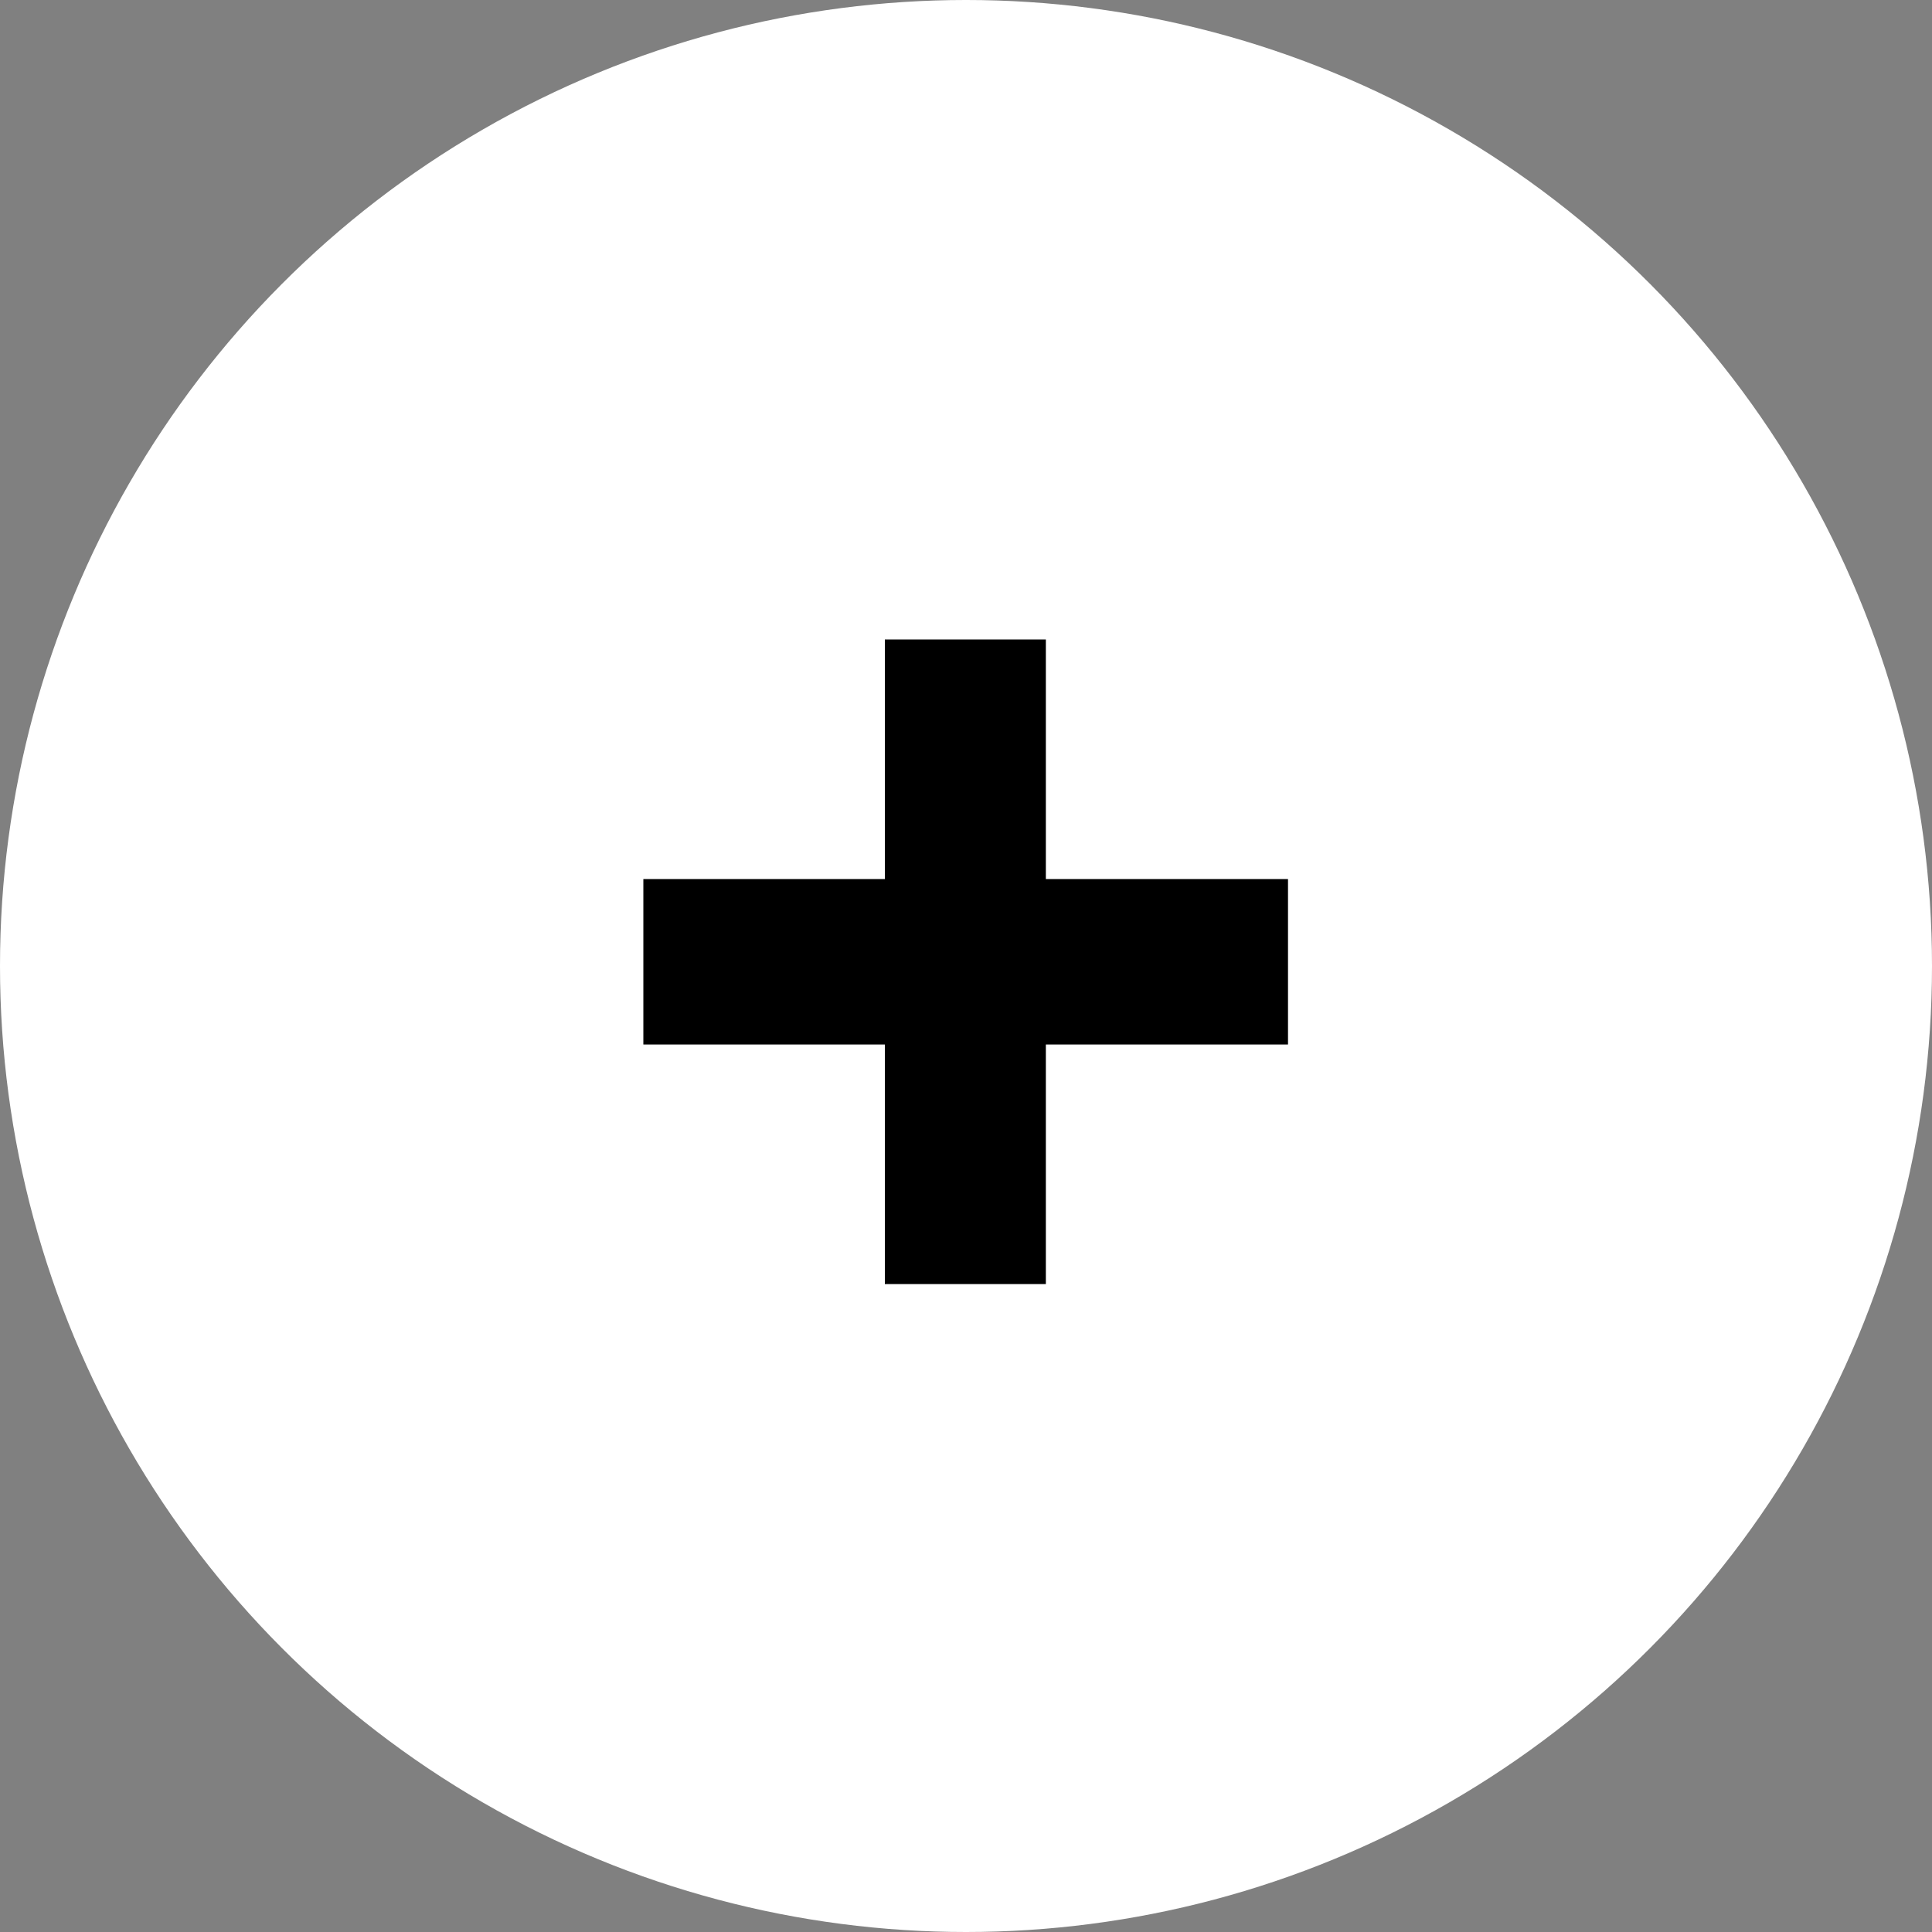 <svg width="30" height="30" viewBox="0 0 30 30" fill="none" xmlns="http://www.w3.org/2000/svg">
<rect x="0" y="0" width="30" height="30" fill="#808080" stroke="none"/>
<circle cx="15" cy="15" r="15" fill="white"/>
<path d="M13.74 19.939V16.219H9.99V13.65H13.74V9.93H16.24V13.65H20V16.219H16.24V19.939H13.74Z" fill="black"/>
</svg>
